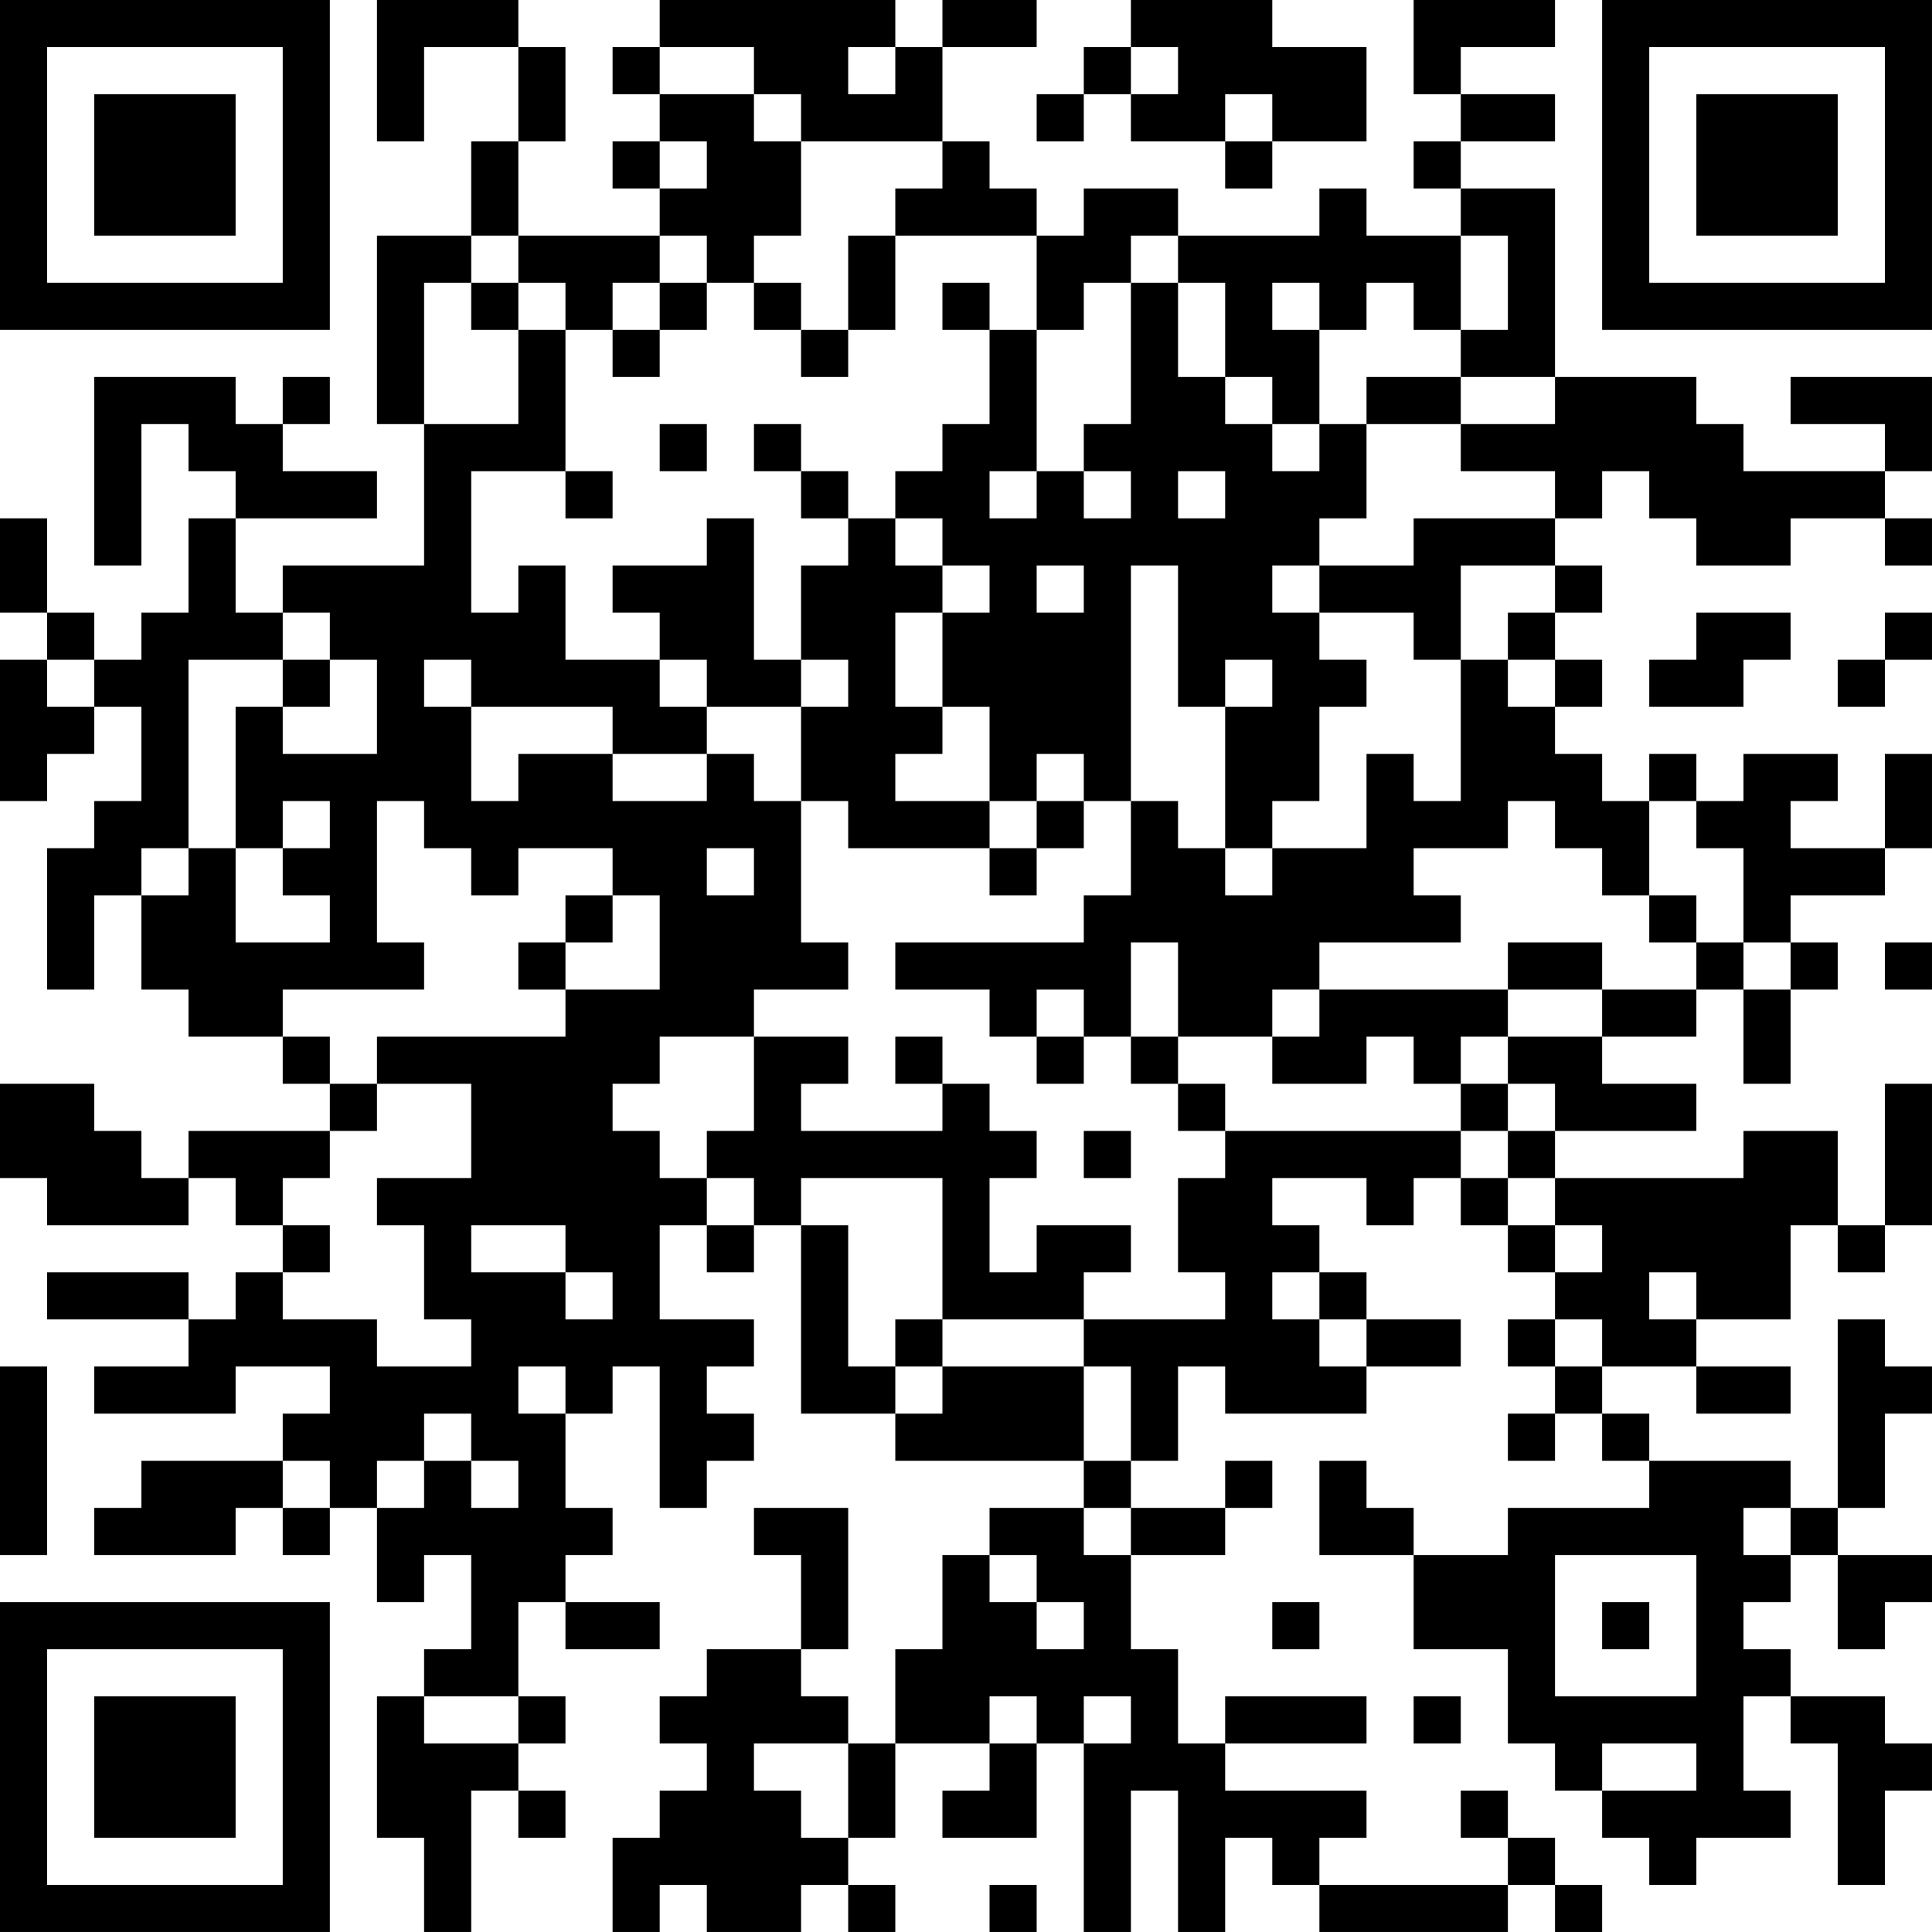 <?xml version="1.0" encoding="UTF-8"?>
<svg xmlns="http://www.w3.org/2000/svg" version="1.1" width="200" height="200" viewBox="0 0 200 200"><rect x="0" y="0" width="200" height="200" fill="#ffffff"/><g transform="scale(4.878)"><g transform="translate(0,0)"><path fill-rule="evenodd" d="M8 0L8 3L9 3L9 1L11 1L11 3L10 3L10 5L8 5L8 9L9 9L9 12L6 12L6 13L5 13L5 11L8 11L8 10L6 10L6 9L7 9L7 8L6 8L6 9L5 9L5 8L2 8L2 12L3 12L3 9L4 9L4 10L5 10L5 11L4 11L4 13L3 13L3 14L2 14L2 13L1 13L1 11L0 11L0 13L1 13L1 14L0 14L0 17L1 17L1 16L2 16L2 15L3 15L3 17L2 17L2 18L1 18L1 21L2 21L2 19L3 19L3 21L4 21L4 22L6 22L6 23L7 23L7 24L4 24L4 25L3 25L3 24L2 24L2 23L0 23L0 25L1 25L1 26L4 26L4 25L5 25L5 26L6 26L6 27L5 27L5 28L4 28L4 27L1 27L1 28L4 28L4 29L2 29L2 30L5 30L5 29L7 29L7 30L6 30L6 31L3 31L3 32L2 32L2 33L5 33L5 32L6 32L6 33L7 33L7 32L8 32L8 34L9 34L9 33L10 33L10 35L9 35L9 36L8 36L8 39L9 39L9 41L10 41L10 38L11 38L11 39L12 39L12 38L11 38L11 37L12 37L12 36L11 36L11 34L12 34L12 35L14 35L14 34L12 34L12 33L13 33L13 32L12 32L12 30L13 30L13 29L14 29L14 32L15 32L15 31L16 31L16 30L15 30L15 29L16 29L16 28L14 28L14 26L15 26L15 27L16 27L16 26L17 26L17 30L19 30L19 31L23 31L23 32L21 32L21 33L20 33L20 35L19 35L19 37L18 37L18 36L17 36L17 35L18 35L18 32L16 32L16 33L17 33L17 35L15 35L15 36L14 36L14 37L15 37L15 38L14 38L14 39L13 39L13 41L14 41L14 40L15 40L15 41L17 41L17 40L18 40L18 41L19 41L19 40L18 40L18 39L19 39L19 37L21 37L21 38L20 38L20 39L22 39L22 37L23 37L23 41L24 41L24 38L25 38L25 41L26 41L26 39L27 39L27 40L28 40L28 41L32 41L32 40L33 40L33 41L34 41L34 40L33 40L33 39L32 39L32 38L31 38L31 39L32 39L32 40L28 40L28 39L29 39L29 38L26 38L26 37L29 37L29 36L26 36L26 37L25 37L25 35L24 35L24 33L26 33L26 32L27 32L27 31L26 31L26 32L24 32L24 31L25 31L25 29L26 29L26 30L29 30L29 29L31 29L31 28L29 28L29 27L28 27L28 26L27 26L27 25L29 25L29 26L30 26L30 25L31 25L31 26L32 26L32 27L33 27L33 28L32 28L32 29L33 29L33 30L32 30L32 31L33 31L33 30L34 30L34 31L35 31L35 32L32 32L32 33L30 33L30 32L29 32L29 31L28 31L28 33L30 33L30 35L32 35L32 37L33 37L33 38L34 38L34 39L35 39L35 40L36 40L36 39L38 39L38 38L37 38L37 36L38 36L38 37L39 37L39 40L40 40L40 38L41 38L41 37L40 37L40 36L38 36L38 35L37 35L37 34L38 34L38 33L39 33L39 35L40 35L40 34L41 34L41 33L39 33L39 32L40 32L40 30L41 30L41 29L40 29L40 28L39 28L39 32L38 32L38 31L35 31L35 30L34 30L34 29L36 29L36 30L38 30L38 29L36 29L36 28L38 28L38 26L39 26L39 27L40 27L40 26L41 26L41 23L40 23L40 26L39 26L39 24L37 24L37 25L33 25L33 24L36 24L36 23L34 23L34 22L36 22L36 21L37 21L37 23L38 23L38 21L39 21L39 20L38 20L38 19L40 19L40 18L41 18L41 16L40 16L40 18L38 18L38 17L39 17L39 16L37 16L37 17L36 17L36 16L35 16L35 17L34 17L34 16L33 16L33 15L34 15L34 14L33 14L33 13L34 13L34 12L33 12L33 11L34 11L34 10L35 10L35 11L36 11L36 12L38 12L38 11L40 11L40 12L41 12L41 11L40 11L40 10L41 10L41 8L38 8L38 9L40 9L40 10L37 10L37 9L36 9L36 8L33 8L33 4L31 4L31 3L33 3L33 2L31 2L31 1L33 1L33 0L30 0L30 2L31 2L31 3L30 3L30 4L31 4L31 5L29 5L29 4L28 4L28 5L25 5L25 4L23 4L23 5L22 5L22 4L21 4L21 3L20 3L20 1L22 1L22 0L20 0L20 1L19 1L19 0L14 0L14 1L13 1L13 2L14 2L14 3L13 3L13 4L14 4L14 5L11 5L11 3L12 3L12 1L11 1L11 0ZM24 0L24 1L23 1L23 2L22 2L22 3L23 3L23 2L24 2L24 3L26 3L26 4L27 4L27 3L29 3L29 1L27 1L27 0ZM14 1L14 2L16 2L16 3L17 3L17 5L16 5L16 6L15 6L15 5L14 5L14 6L13 6L13 7L12 7L12 6L11 6L11 5L10 5L10 6L9 6L9 9L11 9L11 7L12 7L12 10L10 10L10 13L11 13L11 12L12 12L12 14L14 14L14 15L15 15L15 16L13 16L13 15L10 15L10 14L9 14L9 15L10 15L10 17L11 17L11 16L13 16L13 17L15 17L15 16L16 16L16 17L17 17L17 20L18 20L18 21L16 21L16 22L14 22L14 23L13 23L13 24L14 24L14 25L15 25L15 26L16 26L16 25L15 25L15 24L16 24L16 22L18 22L18 23L17 23L17 24L20 24L20 23L21 23L21 24L22 24L22 25L21 25L21 27L22 27L22 26L24 26L24 27L23 27L23 28L20 28L20 25L17 25L17 26L18 26L18 29L19 29L19 30L20 30L20 29L23 29L23 31L24 31L24 29L23 29L23 28L26 28L26 27L25 27L25 25L26 25L26 24L31 24L31 25L32 25L32 26L33 26L33 27L34 27L34 26L33 26L33 25L32 25L32 24L33 24L33 23L32 23L32 22L34 22L34 21L36 21L36 20L37 20L37 21L38 21L38 20L37 20L37 18L36 18L36 17L35 17L35 19L34 19L34 18L33 18L33 17L32 17L32 18L30 18L30 19L31 19L31 20L28 20L28 21L27 21L27 22L25 22L25 20L24 20L24 22L23 22L23 21L22 21L22 22L21 22L21 21L19 21L19 20L23 20L23 19L24 19L24 17L25 17L25 18L26 18L26 19L27 19L27 18L29 18L29 16L30 16L30 17L31 17L31 14L32 14L32 15L33 15L33 14L32 14L32 13L33 13L33 12L31 12L31 14L30 14L30 13L28 13L28 12L30 12L30 11L33 11L33 10L31 10L31 9L33 9L33 8L31 8L31 7L32 7L32 5L31 5L31 7L30 7L30 6L29 6L29 7L28 7L28 6L27 6L27 7L28 7L28 9L27 9L27 8L26 8L26 6L25 6L25 5L24 5L24 6L23 6L23 7L22 7L22 5L19 5L19 4L20 4L20 3L17 3L17 2L16 2L16 1ZM18 1L18 2L19 2L19 1ZM24 1L24 2L25 2L25 1ZM26 2L26 3L27 3L27 2ZM14 3L14 4L15 4L15 3ZM18 5L18 7L17 7L17 6L16 6L16 7L17 7L17 8L18 8L18 7L19 7L19 5ZM10 6L10 7L11 7L11 6ZM14 6L14 7L13 7L13 8L14 8L14 7L15 7L15 6ZM20 6L20 7L21 7L21 9L20 9L20 10L19 10L19 11L18 11L18 10L17 10L17 9L16 9L16 10L17 10L17 11L18 11L18 12L17 12L17 14L16 14L16 11L15 11L15 12L13 12L13 13L14 13L14 14L15 14L15 15L17 15L17 17L18 17L18 18L21 18L21 19L22 19L22 18L23 18L23 17L24 17L24 12L25 12L25 15L26 15L26 18L27 18L27 17L28 17L28 15L29 15L29 14L28 14L28 13L27 13L27 12L28 12L28 11L29 11L29 9L31 9L31 8L29 8L29 9L28 9L28 10L27 10L27 9L26 9L26 8L25 8L25 6L24 6L24 9L23 9L23 10L22 10L22 7L21 7L21 6ZM14 9L14 10L15 10L15 9ZM12 10L12 11L13 11L13 10ZM21 10L21 11L22 11L22 10ZM23 10L23 11L24 11L24 10ZM25 10L25 11L26 11L26 10ZM19 11L19 12L20 12L20 13L19 13L19 15L20 15L20 16L19 16L19 17L21 17L21 18L22 18L22 17L23 17L23 16L22 16L22 17L21 17L21 15L20 15L20 13L21 13L21 12L20 12L20 11ZM22 12L22 13L23 13L23 12ZM6 13L6 14L4 14L4 18L3 18L3 19L4 19L4 18L5 18L5 20L7 20L7 19L6 19L6 18L7 18L7 17L6 17L6 18L5 18L5 15L6 15L6 16L8 16L8 14L7 14L7 13ZM36 13L36 14L35 14L35 15L37 15L37 14L38 14L38 13ZM40 13L40 14L39 14L39 15L40 15L40 14L41 14L41 13ZM1 14L1 15L2 15L2 14ZM6 14L6 15L7 15L7 14ZM17 14L17 15L18 15L18 14ZM26 14L26 15L27 15L27 14ZM8 17L8 20L9 20L9 21L6 21L6 22L7 22L7 23L8 23L8 24L7 24L7 25L6 25L6 26L7 26L7 27L6 27L6 28L8 28L8 29L10 29L10 28L9 28L9 26L8 26L8 25L10 25L10 23L8 23L8 22L12 22L12 21L14 21L14 19L13 19L13 18L11 18L11 19L10 19L10 18L9 18L9 17ZM15 18L15 19L16 19L16 18ZM12 19L12 20L11 20L11 21L12 21L12 20L13 20L13 19ZM35 19L35 20L36 20L36 19ZM32 20L32 21L28 21L28 22L27 22L27 23L29 23L29 22L30 22L30 23L31 23L31 24L32 24L32 23L31 23L31 22L32 22L32 21L34 21L34 20ZM40 20L40 21L41 21L41 20ZM19 22L19 23L20 23L20 22ZM22 22L22 23L23 23L23 22ZM24 22L24 23L25 23L25 24L26 24L26 23L25 23L25 22ZM23 24L23 25L24 25L24 24ZM10 26L10 27L12 27L12 28L13 28L13 27L12 27L12 26ZM27 27L27 28L28 28L28 29L29 29L29 28L28 28L28 27ZM35 27L35 28L36 28L36 27ZM19 28L19 29L20 29L20 28ZM33 28L33 29L34 29L34 28ZM0 29L0 33L1 33L1 29ZM11 29L11 30L12 30L12 29ZM9 30L9 31L8 31L8 32L9 32L9 31L10 31L10 32L11 32L11 31L10 31L10 30ZM6 31L6 32L7 32L7 31ZM23 32L23 33L24 33L24 32ZM37 32L37 33L38 33L38 32ZM21 33L21 34L22 34L22 35L23 35L23 34L22 34L22 33ZM33 33L33 36L36 36L36 33ZM27 34L27 35L28 35L28 34ZM34 34L34 35L35 35L35 34ZM9 36L9 37L11 37L11 36ZM21 36L21 37L22 37L22 36ZM23 36L23 37L24 37L24 36ZM30 36L30 37L31 37L31 36ZM16 37L16 38L17 38L17 39L18 39L18 37ZM34 37L34 38L36 38L36 37ZM21 40L21 41L22 41L22 40ZM0 0L0 7L7 7L7 0ZM1 1L1 6L6 6L6 1ZM2 2L2 5L5 5L5 2ZM34 0L34 7L41 7L41 0ZM35 1L35 6L40 6L40 1ZM36 2L36 5L39 5L39 2ZM0 34L0 41L7 41L7 34ZM1 35L1 40L6 40L6 35ZM2 36L2 39L5 39L5 36Z" fill="#000000"/></g></g></svg>
